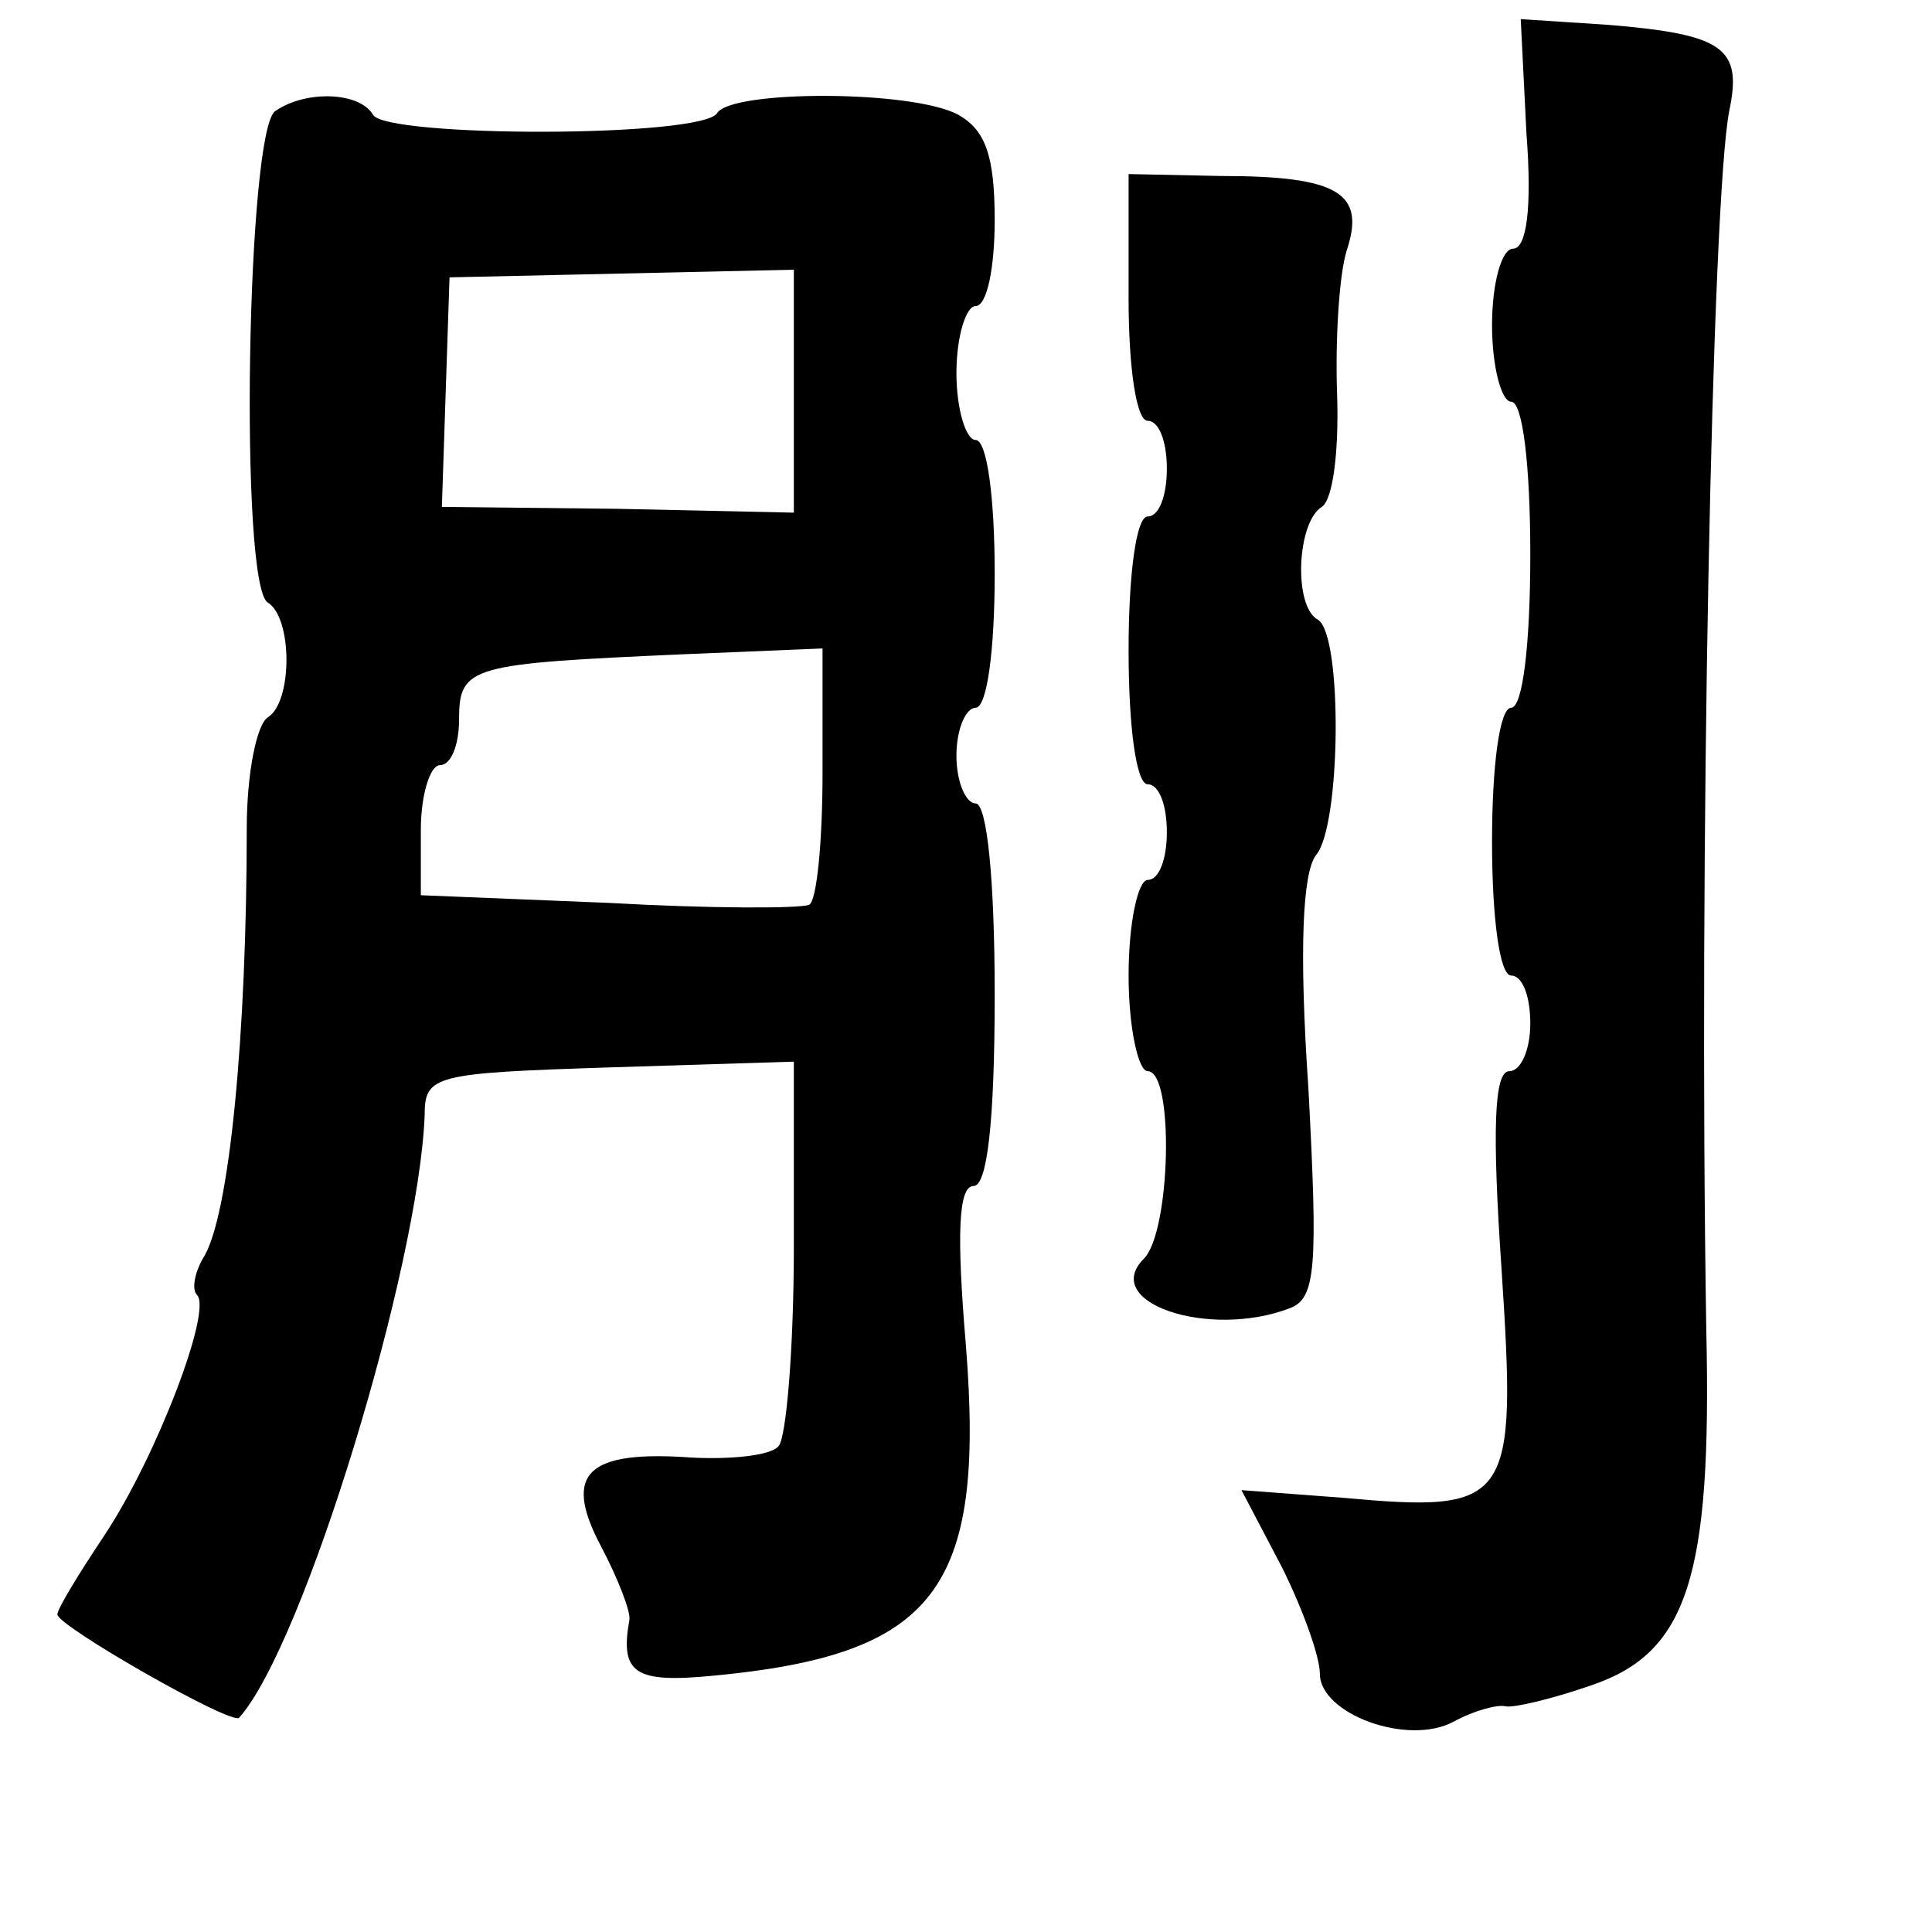 <?xml version="1.0" standalone="no"?>
<!DOCTYPE svg PUBLIC "-//W3C//DTD SVG 20010904//EN"
 "http://www.w3.org/TR/2001/REC-SVG-20010904/DTD/svg10.dtd">
<svg version="1.0" xmlns="http://www.w3.org/2000/svg"
 width="101pt" height="101pt" viewBox="0 0 101 101"
 preserveAspectRatio="xMidYMid meet">
<g transform="translate(0,101) scale(0.1,-0.1)"
fill="#000000" stroke="none">
<path d="M798 940 c3 -39 0 -60 -7 -60 -6 0 -11 -18 -11 -40 0 -22 5 -40 10
-40 6 0 10 -33 10 -80 0 -47 -4 -80 -10 -80 -6 0 -10 -30 -10 -70 0 -40 4 -70
10 -70 6 0 10 -11 10 -25 0 -14 -5 -25 -11 -25 -8 0 -9 -31 -4 -104 8 -122 5
-127 -83 -119 l-53 4 21 -40 c11 -22 20 -47 20 -56 0 -21 46 -38 70 -25 11 6
23 9 27 8 4 -1 25 4 45 11 50 17 63 56 60 186 -4 246 3 591 12 637 7 33 -3 40
-63 45 l-46 3 3 -60z"/>
<path d="M144 952 c-15 -9 -19 -248 -4 -257 13 -8 13 -52 0 -60 -6 -4 -11 -30
-11 -58 0 -107 -9 -204 -23 -225 -4 -7 -6 -16 -3 -19 8 -8 -21 -84 -48 -125
-14 -21 -25 -39 -25 -42 0 -6 91 -58 95 -54 34 38 94 236 97 315 0 21 5 22 97
25 l96 3 0 -97 c0 -53 -4 -100 -8 -104 -4 -5 -25 -7 -45 -6 -55 4 -68 -8 -48
-46 9 -17 16 -35 15 -39 -5 -28 3 -33 44 -29 116 11 142 45 132 172 -5 59 -4
84 4 84 7 0 11 33 11 100 0 60 -4 100 -10 100 -5 0 -10 11 -10 25 0 14 5 25
10 25 6 0 10 30 10 70 0 40 -4 70 -10 70 -5 0 -10 16 -10 35 0 19 5 35 10 35
6 0 10 20 10 45 0 34 -5 47 -19 55 -24 13 -118 13 -126 1 -7 -13 -173 -13
-180 -1 -7 12 -35 13 -51 2z m271 -146 l0 -64 -92 2 -92 1 2 60 2 60 90 2 90
2 0 -63z m15 -200 c0 -36 -3 -67 -7 -69 -5 -2 -52 -2 -105 1 l-98 4 0 34 c0
19 5 34 10 34 6 0 10 11 10 24 0 28 6 29 118 34 l72 3 0 -65z"/>
<path d="M590 854 c0 -36 4 -64 10 -64 6 0 10 -11 10 -25 0 -14 -4 -25 -10
-25 -6 0 -10 -30 -10 -70 0 -40 4 -70 10 -70 6 0 10 -11 10 -25 0 -14 -4 -25
-10 -25 -5 0 -10 -22 -10 -50 0 -27 5 -50 10 -50 14 0 12 -84 -2 -98 -23 -23
34 -42 76 -26 14 5 15 21 10 115 -5 73 -3 113 4 122 13 15 14 115 1 123 -13 7
-11 51 2 59 6 4 9 30 8 59 -1 28 1 62 5 75 10 30 -4 39 -66 39 l-48 1 0 -65z"/>
</g>
</svg>
